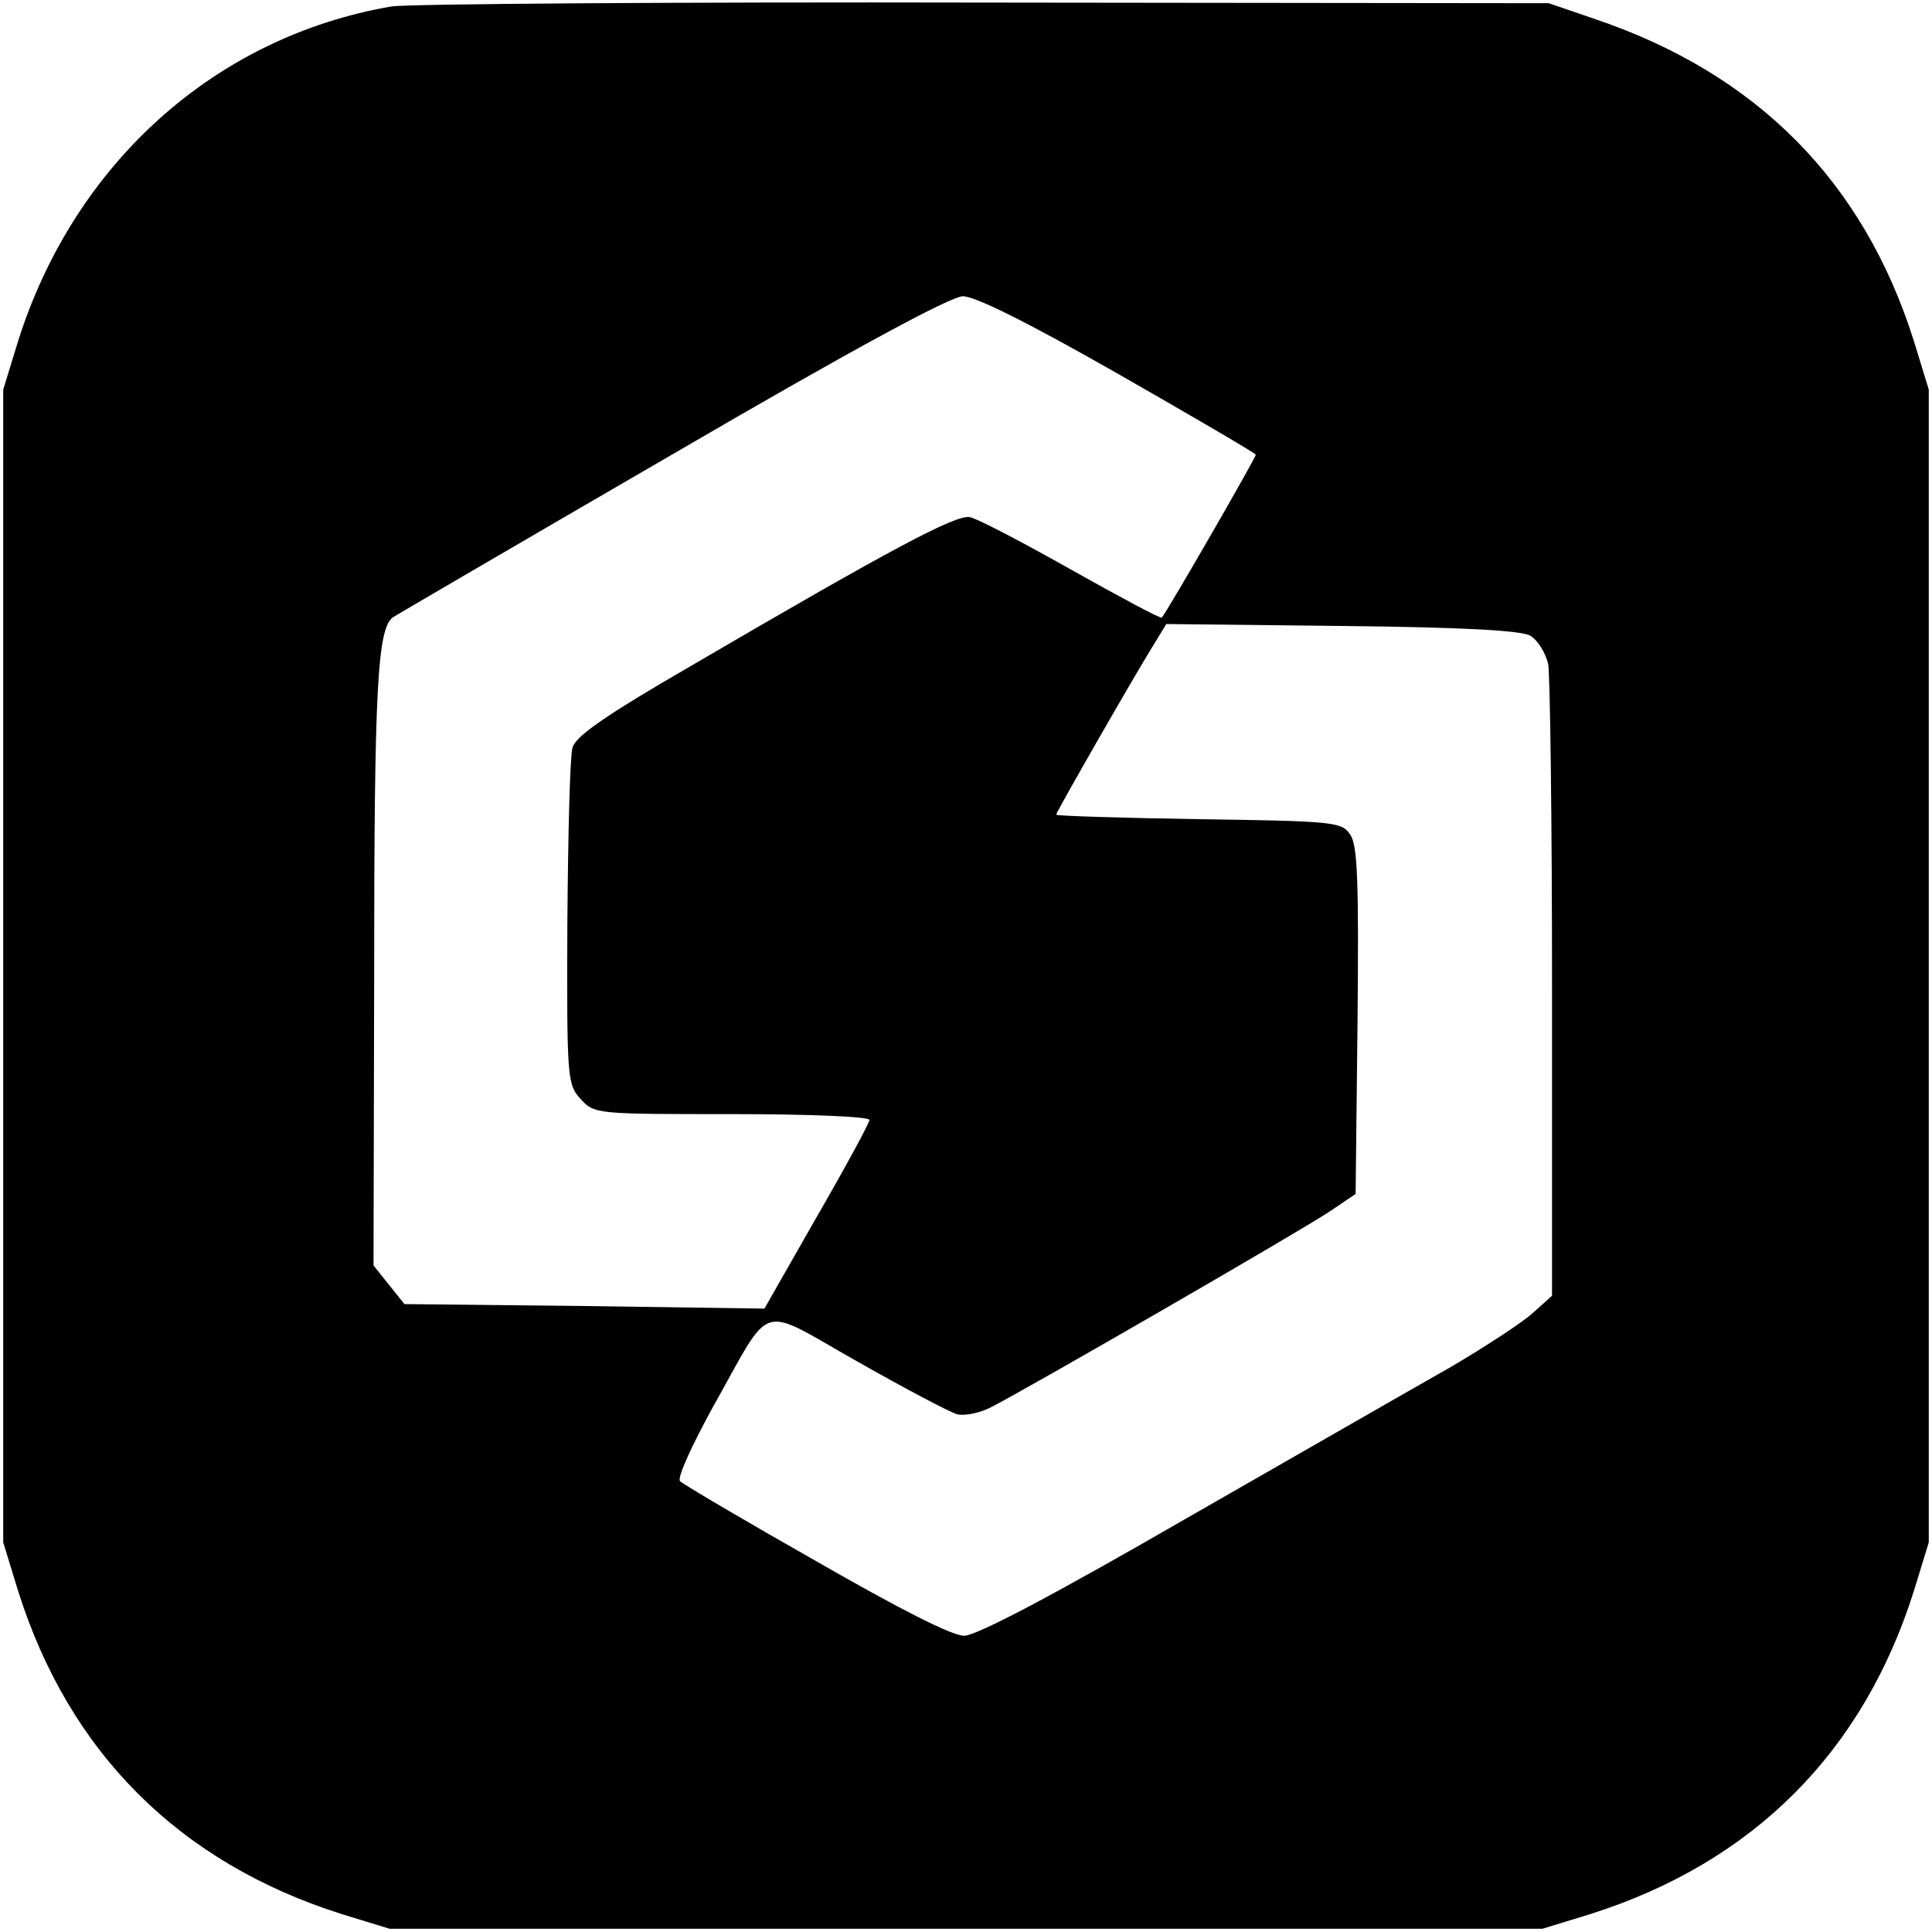 <?xml version="1.0" standalone="no"?>
<!DOCTYPE svg PUBLIC "-//W3C//DTD SVG 20010904//EN"
 "http://www.w3.org/TR/2001/REC-SVG-20010904/DTD/svg10.dtd">
<svg version="1.0" xmlns="http://www.w3.org/2000/svg"
 width="300pt" height="300pt" viewBox="0 0 300 300"
 preserveAspectRatio="xMidYMid meet">
<g transform="translate(0,300) scale(0.1,-0.1)"
fill="#000000" stroke="none">
<path d="M608 2990 c-274 -47 -493 -244 -580 -520 l-23 -75 0 -895 0 -895 23
-75 c79 -251 250 -422 502 -502 l75 -23 895 0 895 0 75 23 c252 80 423 251
502 502 l23 75 0 895 0 895 -23 75 c-78 248 -244 416 -497 501 l-70 24 -875 1
c-481 1 -896 -2 -922 -6z m1129 -571 c117 -67 213 -123 213 -125 0 -5 -139
-246 -146 -253 -2 -2 -65 32 -140 74 -76 43 -147 80 -158 82 -22 4 -120 -48
-433 -231 -133 -77 -179 -109 -184 -127 -4 -13 -7 -136 -8 -273 -1 -243 0
-250 21 -273 21 -23 25 -23 235 -23 122 0 213 -4 213 -9 0 -5 -37 -73 -82
-151 l-81 -142 -280 4 -279 3 -24 30 -24 30 1 445 c0 456 5 546 30 562 8 5
203 119 434 253 283 165 430 244 450 245 19 0 98 -39 242 -121z m639 -406 c12
-7 24 -27 28 -44 3 -17 6 -245 6 -506 l0 -475 -29 -26 c-16 -15 -73 -52 -127
-84 -55 -31 -241 -138 -414 -237 -208 -120 -324 -181 -343 -181 -19 0 -101 42
-230 116 -111 63 -206 119 -211 124 -5 5 18 55 52 117 93 165 67 157 223 69
74 -42 144 -79 155 -82 12 -3 37 2 55 12 55 28 481 274 524 303 l40 27 3 270
c2 221 0 273 -12 289 -13 19 -29 20 -235 23 -122 2 -221 5 -221 7 0 4 129 229
157 273 l14 23 272 -3 c190 -2 278 -7 293 -15z"/>
</g>
</svg>
